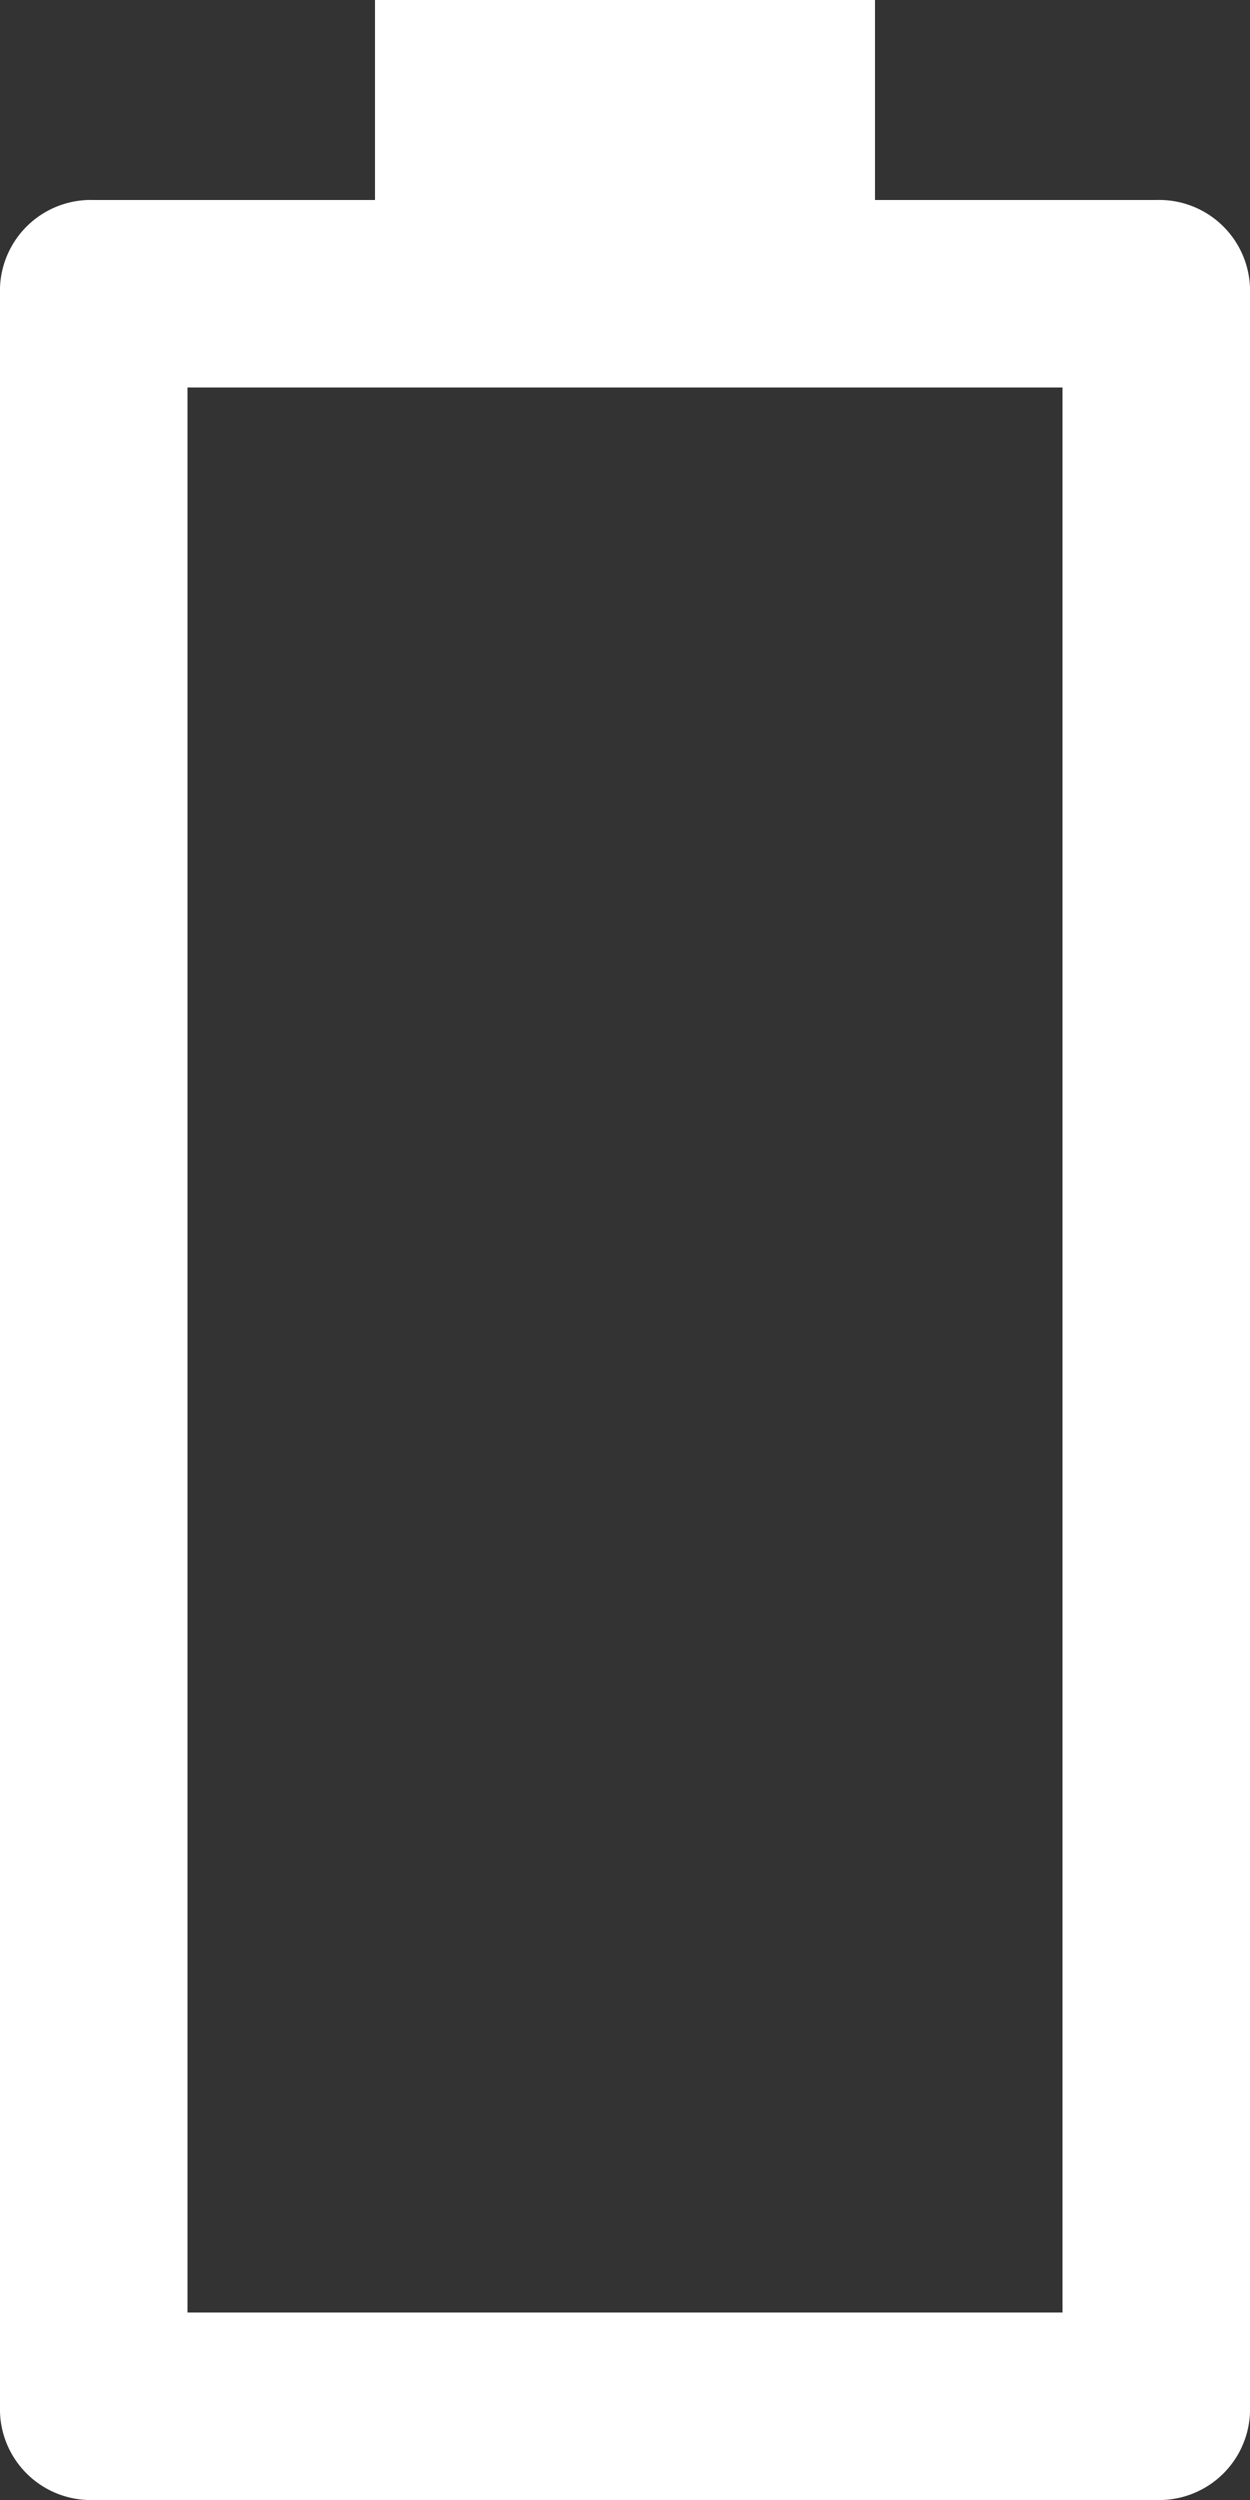 <svg xmlns="http://www.w3.org/2000/svg" width="20" height="40" viewBox="0 0 20 40">
  <rect x="0" y="0" width="20" height="40" fill="#333333" stroke="none"/>
  <path id="battery_0_bar_FILL0_wght400_GRAD0_opsz48" d="M15.5,44A1.454,1.454,0,0,1,14,42.5V8.7a1.454,1.454,0,0,1,1.5-1.5H20V4h8V7.2h4.5A1.454,1.454,0,0,1,34,8.7V42.5A1.454,1.454,0,0,1,32.5,44ZM17,41H31V10.2H17Z" transform="translate(-14 -4)" fill="#fff"/>
</svg>
